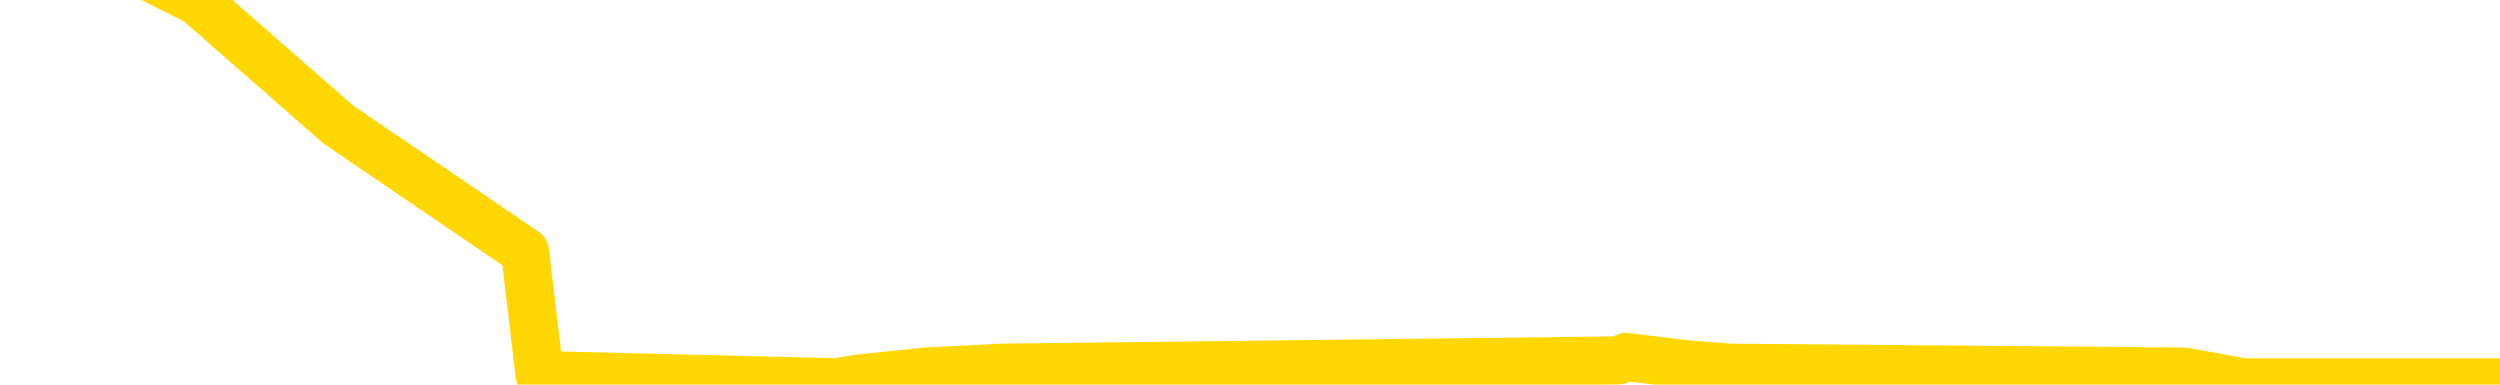 <svg xmlns="http://www.w3.org/2000/svg" version="1.1" viewBox="0 0 6500 1000">
	<path fill="none" stroke="gold" stroke-width="125" stroke-linecap="round" stroke-linejoin="round" d="M0 6308  L-420888 6308 L-418284 6299 L-416616 6289 L-398286 6271 L-398116 6252 L-390958 6233 L-390925 6233 L-377494 6223 L-374573 6233 L-361232 6204 L-357063 6167 L-355903 6119 L-355283 6072 L-353272 6044 L-349500 6025 L-348900 6006 L-348571 5987 L-348358 5968 L-347816 5950 L-346578 5874 L-345399 5799 L-342535 5723 L-342013 5648 L-337157 5629 L-334220 5610 L-334177 5591 L-333869 5572 L-333617 5553 L-331022 5534 L-326766 5534 L-326749 5534 L-325512 5534 L-323634 5534 L-321681 5515 L-320733 5496 L-320462 5478 L-320152 5468 L-320054 5459 L-319224 5459 L-317193 5468 L-316902 5383 L-314756 5345 L-314601 5289 L-310944 5232 L-310693 5260 L-310595 5251 L-310078 5279 L-307926 5327 L-306998 5374 L-305471 5421 L-304232 5421 L-302686 5412 L-299724 5393 L-298602 5374 L-298293 5355 L-297081 5345 L-294075 5449 L-294055 5440 L-293708 5430 L-293495 5421 L-293368 5289 L-293127 5270 L-293089 5251 L-293069 5232 L-293050 5213 L-292991 5194 L-292932 5176 L-292914 5157 L-292471 5138 L-291232 5119 L-289686 5100 L-286298 5081 L-280572 5072 L-280371 5062 L-278735 5053 L-277013 5043 L-275581 5034 L-275348 5025 L-274633 5015 L-268501 5006 L-268133 4987 L-267979 4968 L-267400 4949 L-267108 4930 L-266141 4911 L-265831 4892 L-265232 4873 L-263626 4873 L-262891 4873 L-262581 4883 L-261812 4883 L-259776 4864 L-259351 4845 L-258538 4836 L-251110 4817 L-250587 4798 L-250413 4779 L-249678 4760 L-248111 4741 L-247705 4732 L-245480 4713 L-244532 4704 L-244107 4694 L-243777 4694 L-242733 4685 L-240625 4666 L-240373 4647 L-239754 4628 L-238941 4619 L-236833 4600 L-236785 4581 L-234856 4562 L-234531 4543 L-234396 4524 L-233893 4515 L-232480 4496 L-231977 4458 L-231455 4430 L-227896 4392 L-227160 4354 L-224736 4354 L-223446 4335 L-223039 4326 L-219887 4326 L-219732 4326 L-219712 4335 L-219345 4335 L-218087 4345 L-217372 4354 L-216482 4354 L-216075 4354 L-215146 4354 L-214038 4345 L-213735 4383 L-207486 4402 L-206538 4420 L-204912 4439 L-204410 4449 L-200735 4458 L-199902 4468 L-195949 4477 L-194537 4449 L-192048 4430 L-191372 4411 L-191333 4402 L-190462 4402 L-187251 4392 L-184388 4383 L-183420 4373 L-182298 4354 L-182279 4335 L-180654 4317 L-180190 4288 L-180098 4279 L-173729 4269 L-172781 4260 L-170324 4250 L-169451 4232 L-168215 4222 L-166214 4213 L-165816 4194 L-164380 4175 L-162354 4166 L-162141 4147 L-160961 4137 L-159452 4128 L-159432 4118 L-157420 4109 L-156550 4090 L-155679 4081 L-155095 4062 L-154557 4043 L-153900 4024 L-152661 4005 L-152101 3996 L-150920 3986 L-149682 3977 L-149644 3967 L-149257 3958 L-148715 3939 L-147941 3930 L-146819 3920 L-144730 3901 L-144397 3882 L-144111 3863 L-143182 3854 L-142699 3835 L-141964 3826 L-138332 3816 L-137205 3807 L-137050 3797 L-136024 3779 L-132309 3769 L-131092 3750 L-129273 3731 L-126488 3722 L-125926 3703 L-122038 3703 L-119562 3694 L-118227 3694 L-117724 3684 L-117240 3675 L-114551 3675 L-110779 3675 L-108322 3675 L-107142 3675 L-106503 3665 L-104144 3646 L-104066 3637 L-103019 3627 L-102925 3609 L-102422 3609 L-101977 3609 L-101919 3609 L-101706 3609 L-98746 3590 L-96038 3580 L-95884 3571 L-92363 3561 L-91840 3543 L-90873 3524 L-90524 3514 L-89480 3495 L-88551 3476 L-88126 3467 L-86617 3467 L-85650 3458 L-85631 3448 L-83735 2759 L-83619 2051 L-83571 1353 L-83546 654 L-80542 645 L-78512 626 L-76751 616 L-76384 607 L-75938 588 L-75571 579 L-75157 560 L-73172 550 L-72959 550 L-72804 541 L-71199 541 L-70077 531 L-69129 522 L-67872 503 L-66227 494 L-65047 475 L-58458 465 L-58411 456 L-58006 446 L-56960 437 L-56825 428 L-55142 409 L-55123 399 L-53786 380 L-52550 371 L-52395 361 L-52021 343 L-51815 333 L-51506 324 L-50732 305 L-48410 295 L-47753 286 L-45625 277 L-43902 267 L-43709 248 L-41156 239 L-40879 220 L-40691 201 L-39859 192 L-39086 182 L-38388 173 L-33387 173 L-33012 154 L-28759 144 L-28272 1079 L-28252 1079 L-28173 1069 L-28098 1060 L-28078 97 L-27265 88 L-26512 69 L-25293 59 L-23861 59 L-23764 50 L-23590 50 L-23236 31 L-21926 22 L-20069 12 L-18367 -6 L-17864 -15 L-17598 -25 L-17205 -34 L-17071 -43 L-16161 -53 L-15785 -62 L-14856 -62 L-14517 -72 L-14478 -72 L-14440 -81 L-12525 -81 L-12351 -91 L-10822 -91 L-10494 -100 L-10378 -109 L-9971 -128 L-9623 -138 L-7979 -157 L-7428 -166 L-7185 -176 L-6644 -185 L-5812 -204 L-5271 -213 L-3736 -232 L-3644 -242 L-3607 -251 L-3471 -260 L-3084 -270 L-2059 -279 L-182 -289 L-86 -298 L513 3 L880 324 L1365 654 L1403 975 L2177 994 L2234 984 L2409 966 L2602 956 L4208 937 L4228 928 L4383 947 L4498 956 L5678 966 L5833 994 L6500 994" />
</svg>
